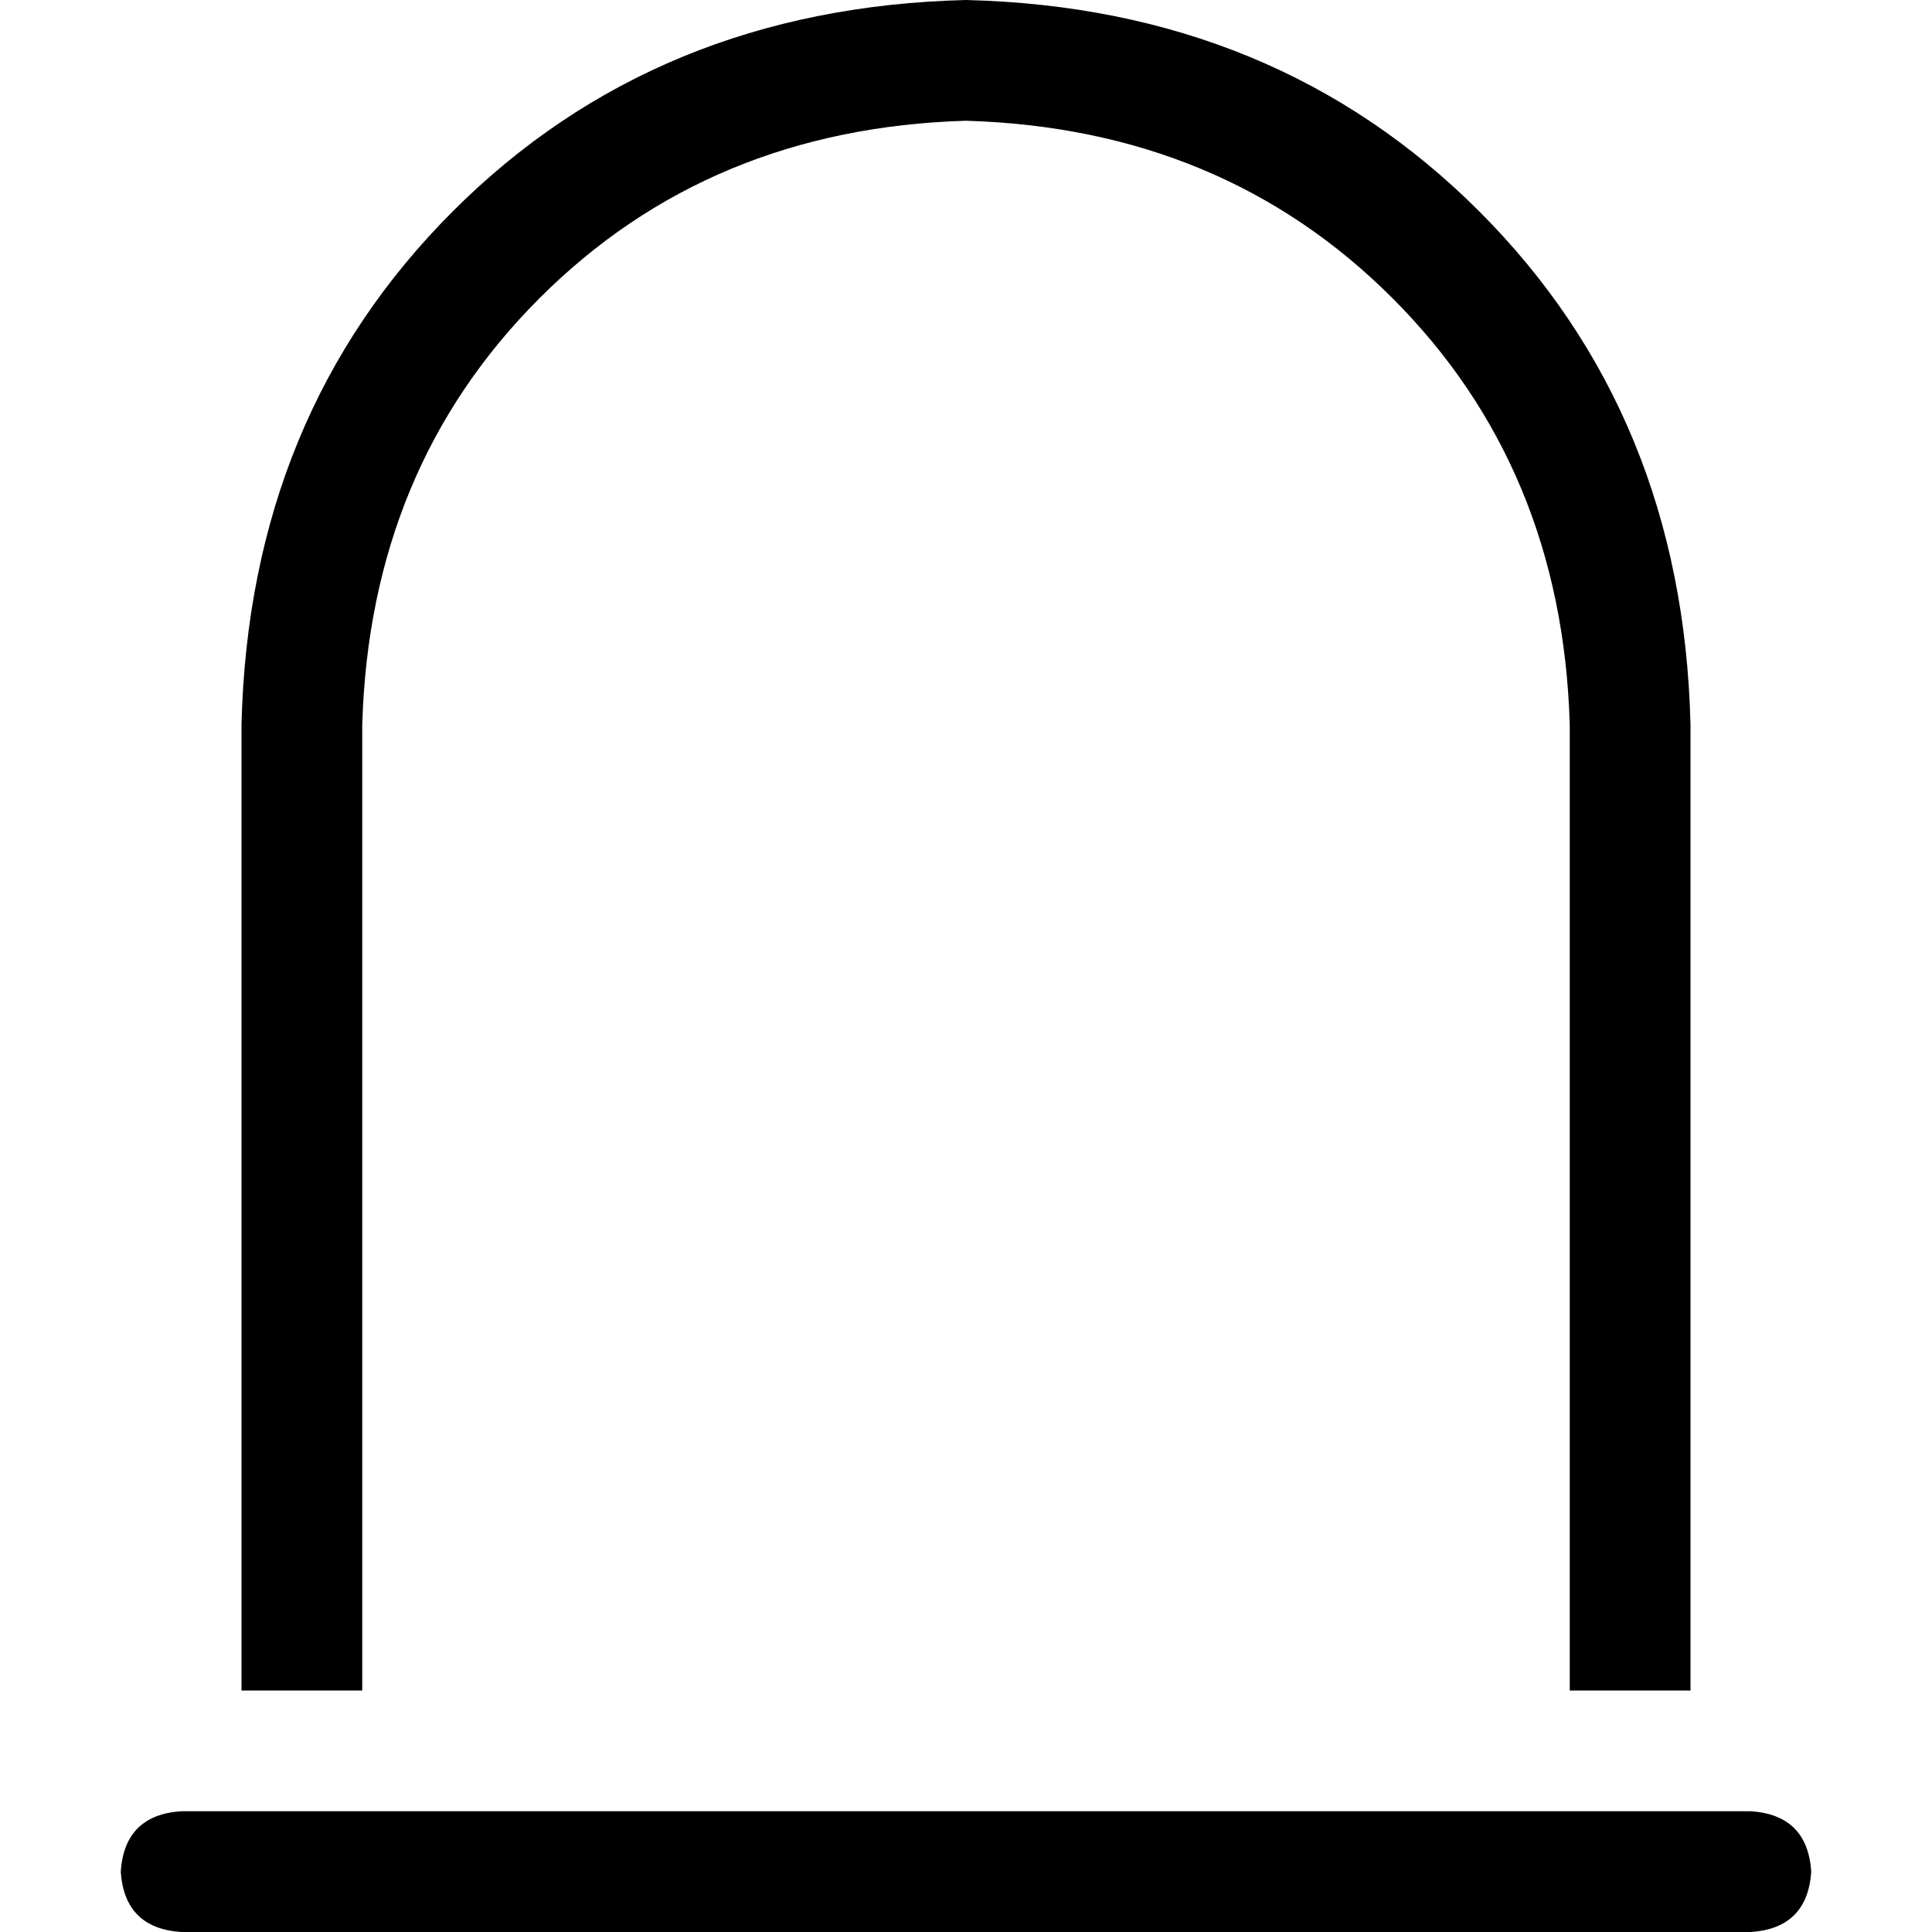<svg xmlns="http://www.w3.org/2000/svg" viewBox="0 0 512 512">
  <path d="M 416 192 L 416 448 L 416 192 L 416 448 L 448 448 L 448 448 L 448 192 L 448 192 Q 446 110 392 56 Q 338 2 256 0 Q 174 2 120 56 Q 66 110 64 192 L 64 448 L 64 448 L 96 448 L 96 448 L 96 192 L 96 192 Q 98 124 143 79 Q 188 34 256 32 Q 324 34 369 79 Q 414 124 416 192 L 416 192 Z M 48 480 Q 33 481 32 496 Q 33 511 48 512 L 464 512 L 464 512 Q 479 511 480 496 Q 479 481 464 480 L 48 480 L 48 480 Z" />
</svg>